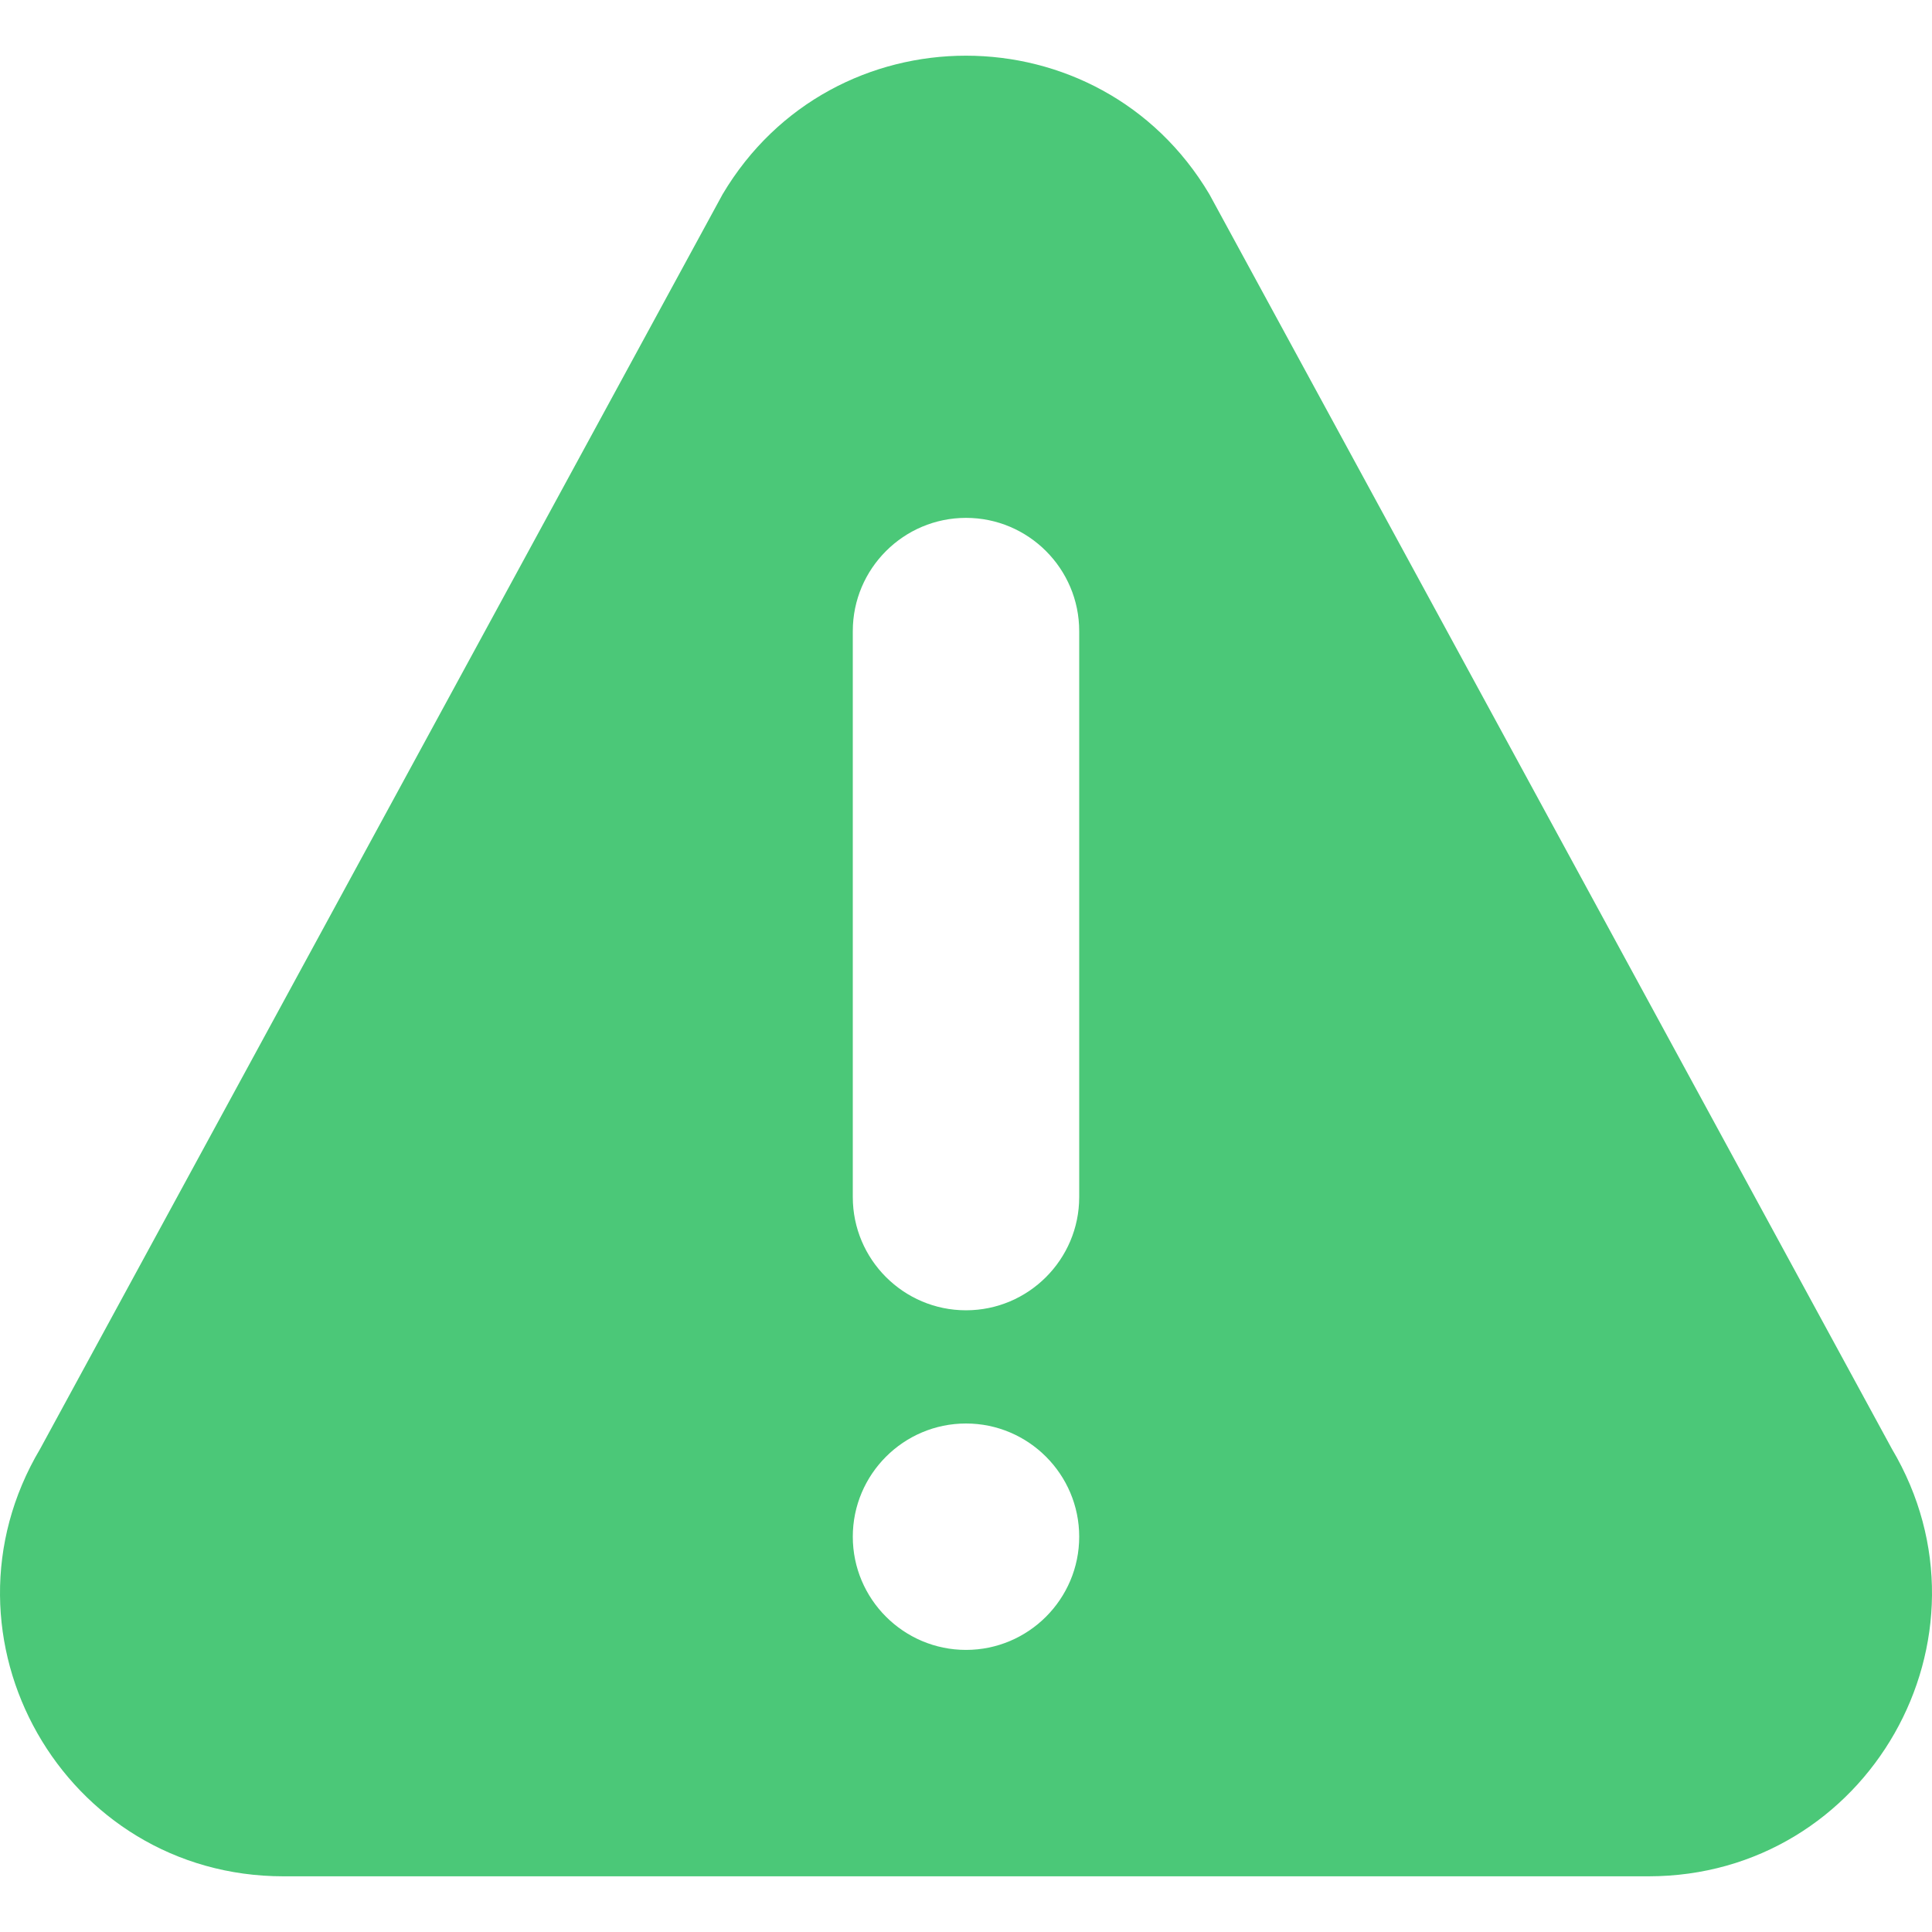 <?xml version="1.0" encoding="utf-8"?>
<!-- Generator: Adobe Illustrator 17.0.0, SVG Export Plug-In . SVG Version: 6.00 Build 0)  -->
<!DOCTYPE svg PUBLIC "-//W3C//DTD SVG 1.1//EN" "http://www.w3.org/Graphics/SVG/1.1/DTD/svg11.dtd">
<svg version="1.1" id="Layer_1" xmlns="http://www.w3.org/2000/svg" xmlns:xlink="http://www.w3.org/1999/xlink" x="0px" y="0px"
	 width="1000px" height="1000px" viewBox="0 0 1000 1000" enable-background="new 0 0 1000 1000" xml:space="preserve">
<path fill="#4BC878" d="M979.223,749.903L625.971,100.535c-56.756-95.549-195.109-95.676-251.942,0L20.795,749.903
	c-58.02,97.635,12.225,221.272,125.941,221.272h706.516C966.873,971.174,1037.242,847.637,979.223,749.903z M500,853.987
	c-32.301,0-58.594-26.293-58.594-58.594c0-32.301,26.293-58.594,58.594-58.594s58.594,26.293,58.594,58.594
	C558.594,827.694,532.301,853.987,500,853.987z M558.594,619.611c0,32.301-26.293,58.594-58.594,58.594
	s-58.594-26.293-58.594-58.594V326.643c0-32.301,26.293-58.594,58.594-58.594s58.594,26.293,58.594,58.594V619.611z"/>
</svg>
